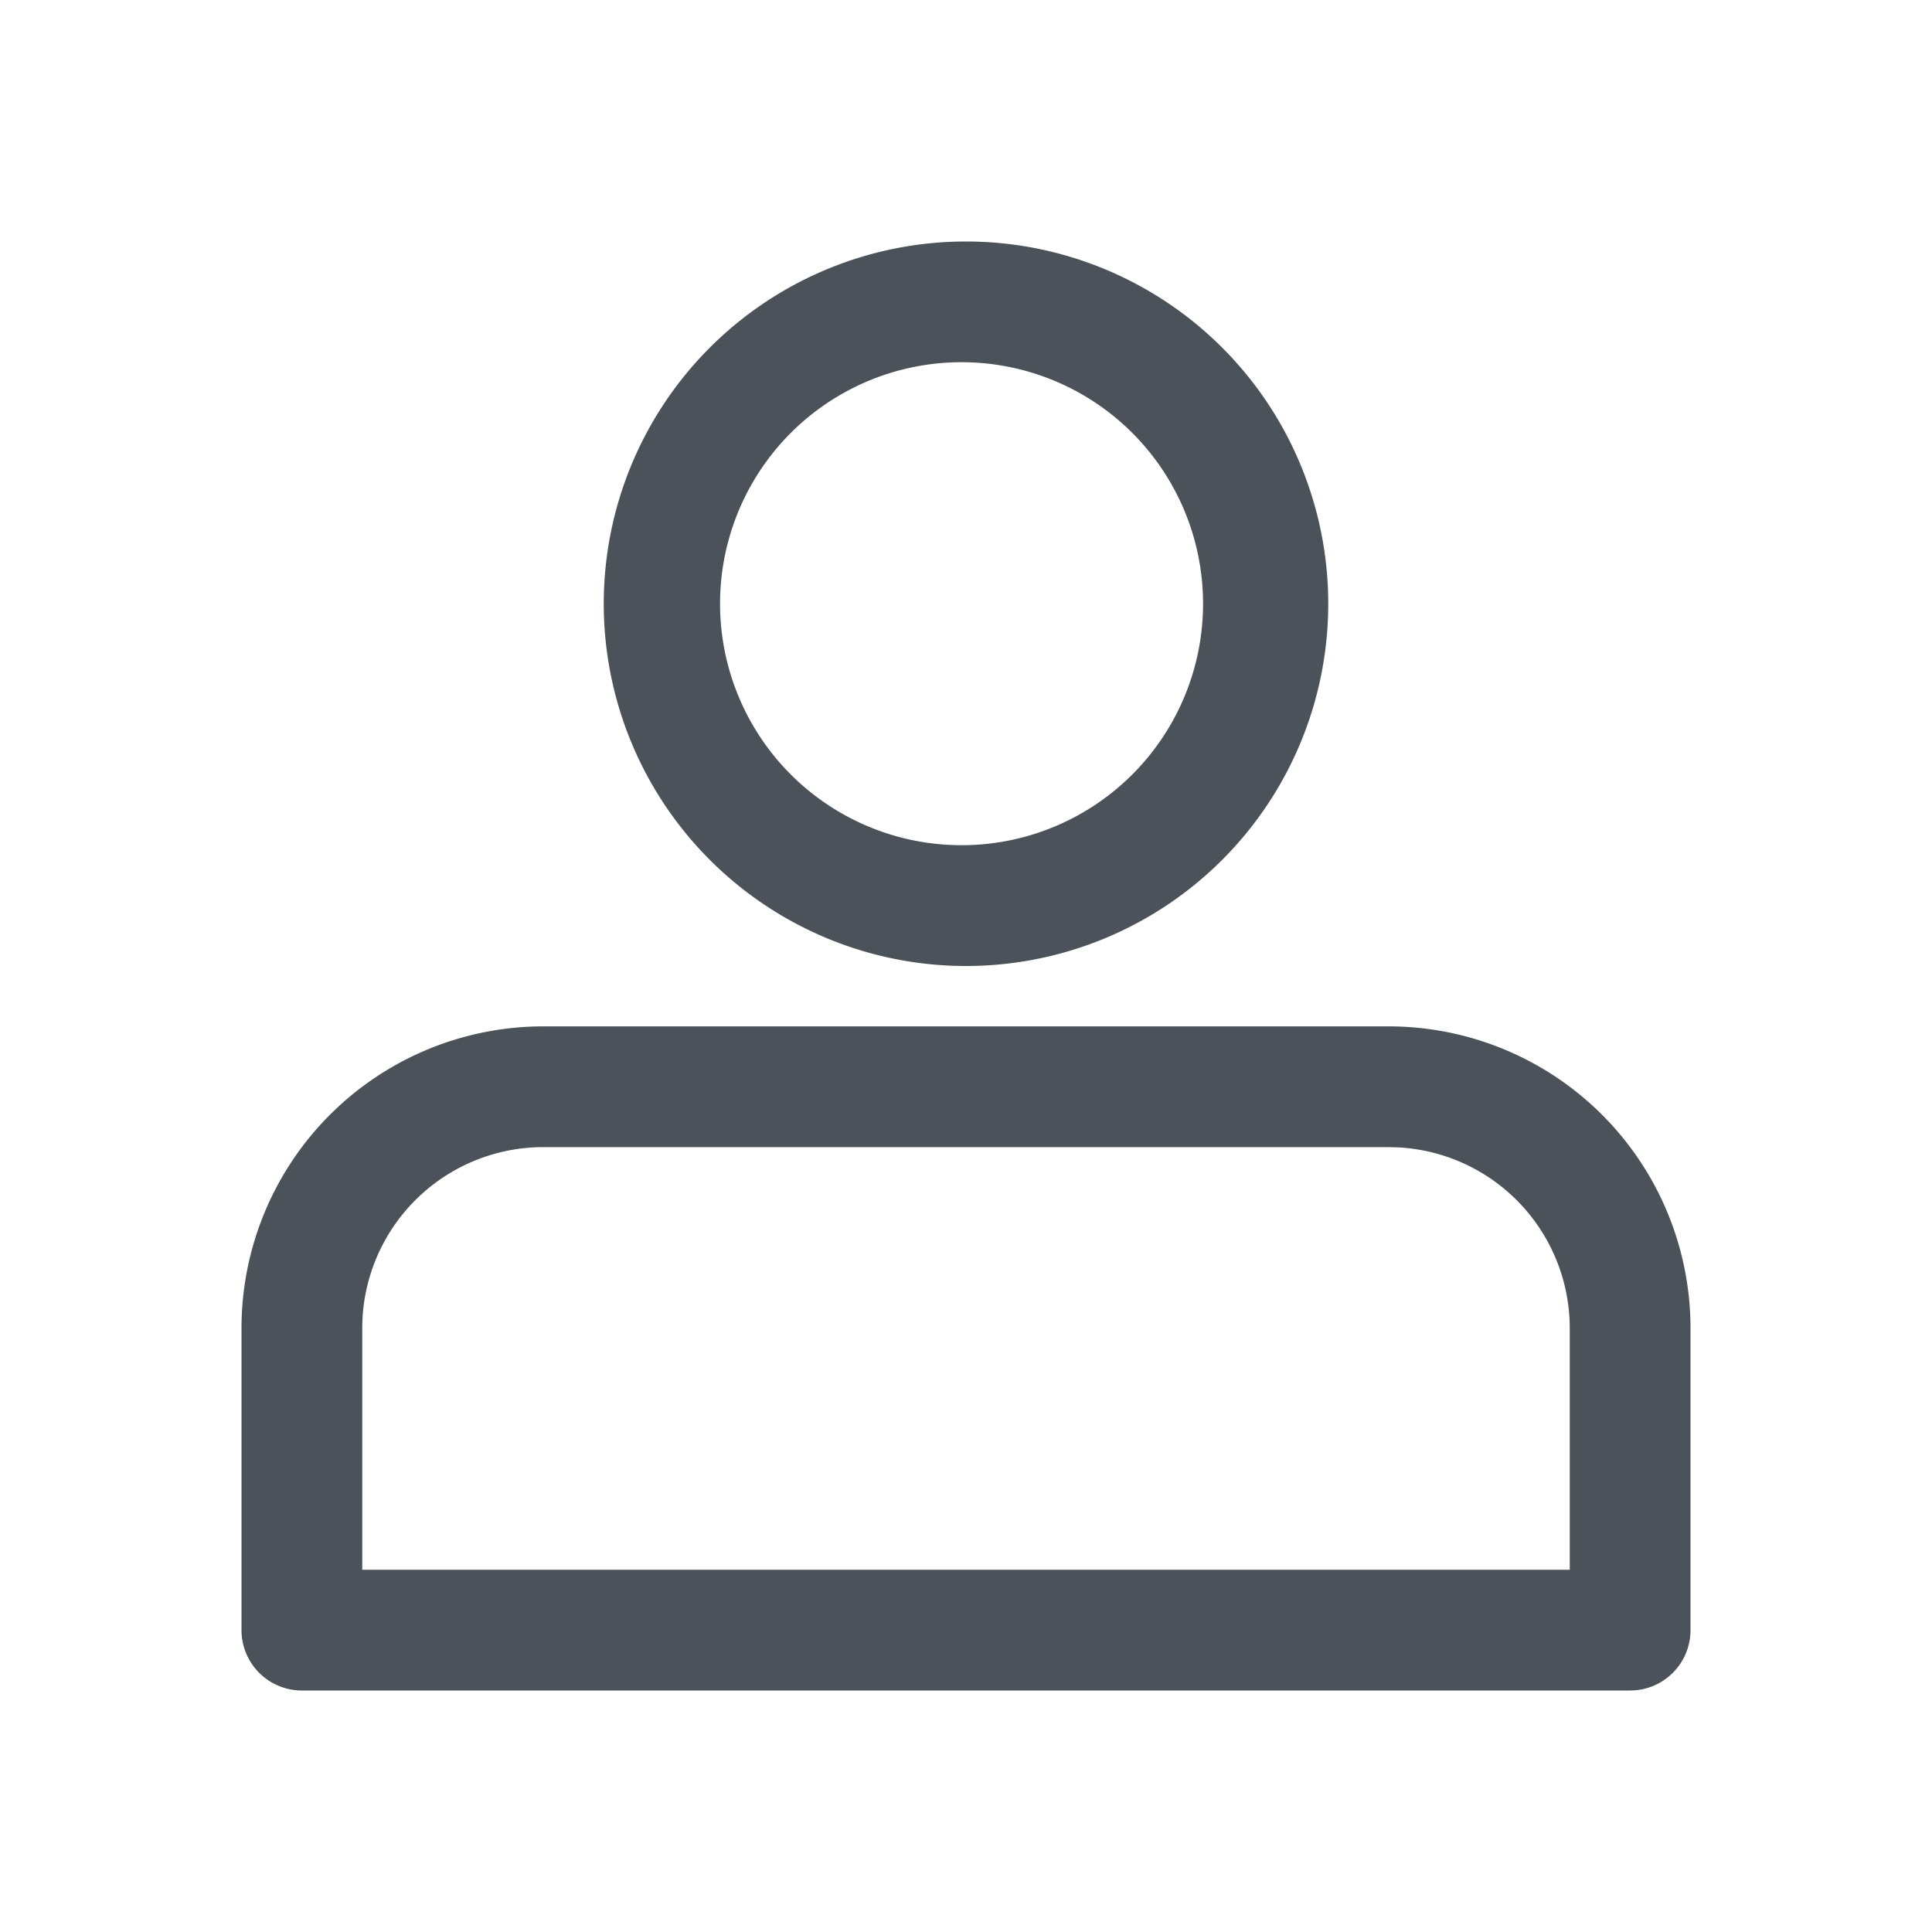 <svg xmlns:xlink="http://www.w3.org/1999/xlink" xmlns="http://www.w3.org/2000/svg" viewBox="0 0 24 24" width="24" height="24" fill="currentColor" class="ml-1 text-grays-500" data-v-3f6e8f50=""><path d="M17.25 12.75A3.75 3.75 0 0 1 21 16.5v3.75a.75.75 0 0 1-.75.75H3.75a.75.75 0 0 1-.75-.75V16.5a3.75 3.75 0 0 1 3.75-3.75h10.5Zm0 1.5H6.75A2.25 2.25 0 0 0 4.5 16.5v3h15v-3a2.25 2.25 0 0 0-2.118-2.246l-.132-.004ZM12 3a4.5 4.5 0 1 1 0 9 4.5 4.5 0 1 1 0-9Zm0 1.5a3 3 0 1 0-.001 5.999A3 3 0 0 0 12 4.5Z" fill-rule="evenodd" fill="#4B5259"></path></svg>